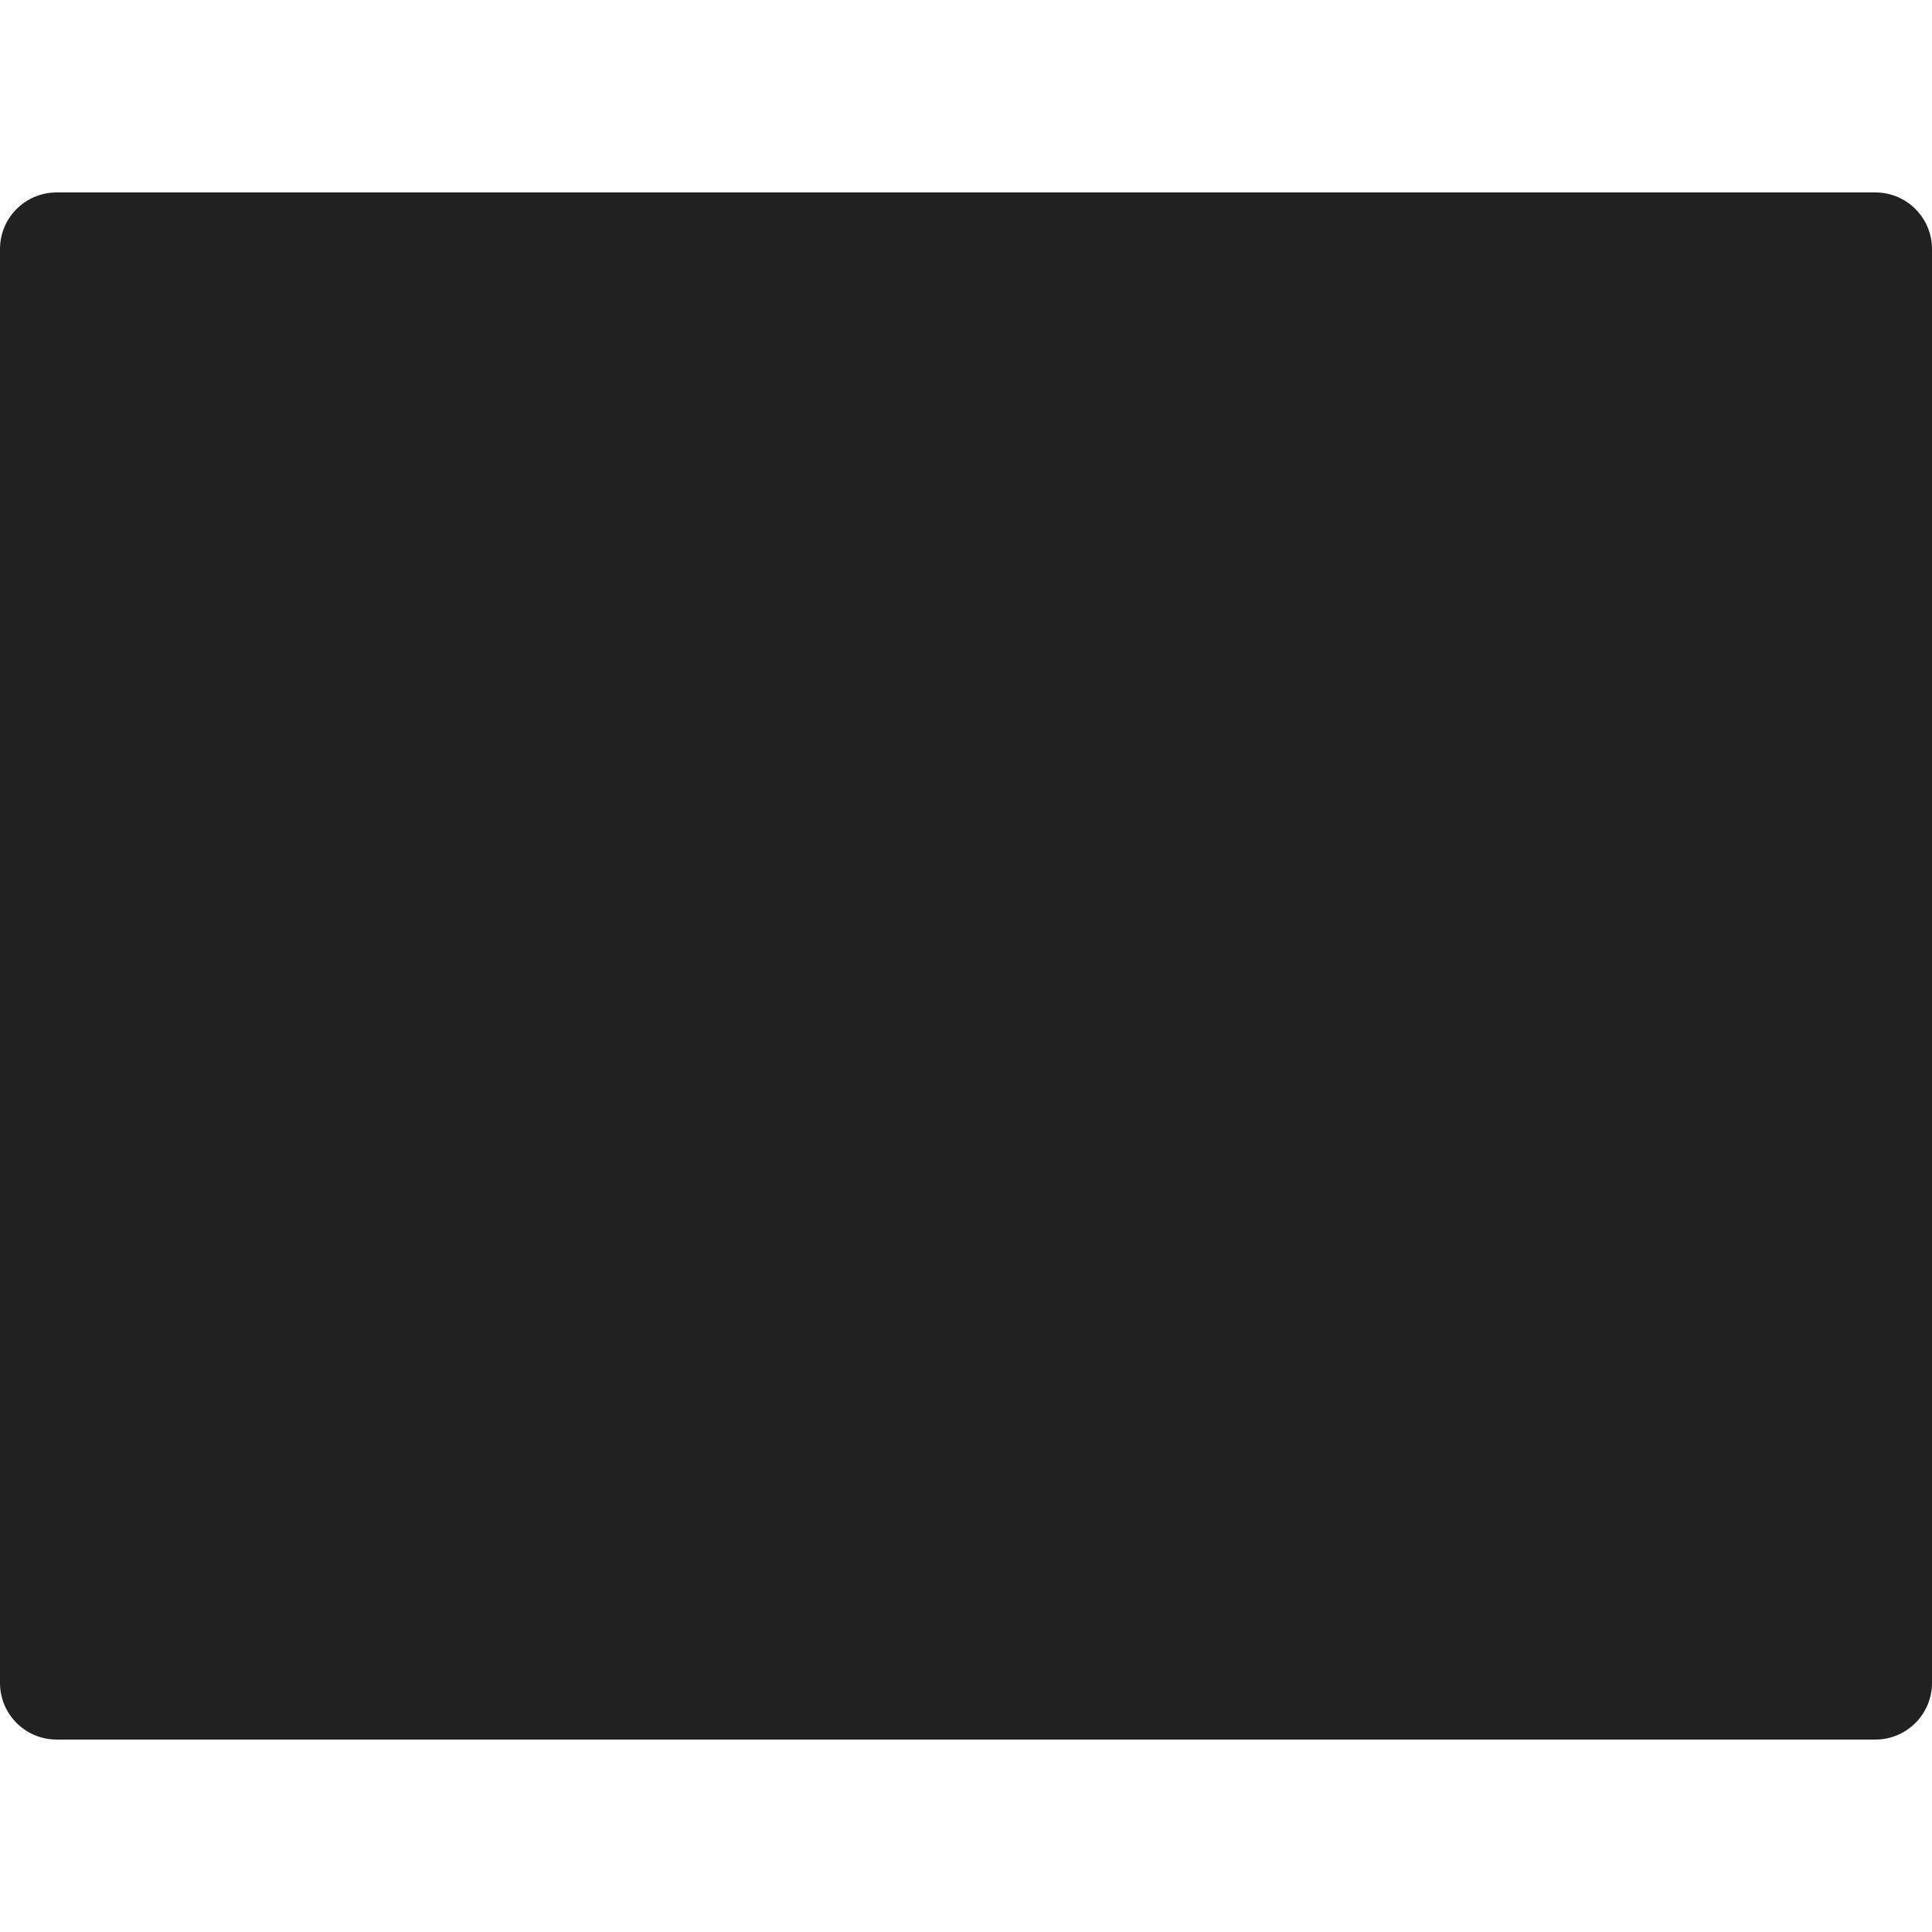 <svg xmlns="http://www.w3.org/2000/svg" viewBox="0 0 512 512"><path d="M497,51H15C6.716,51,0,57.716,0,66v380c0,8.284,6.716,15,15,15h482c8.284,0,15-6.716,15-15V66 C512,57.716,505.284,51,497,51z" style="fill:rgb(33,33,33)"/></svg>